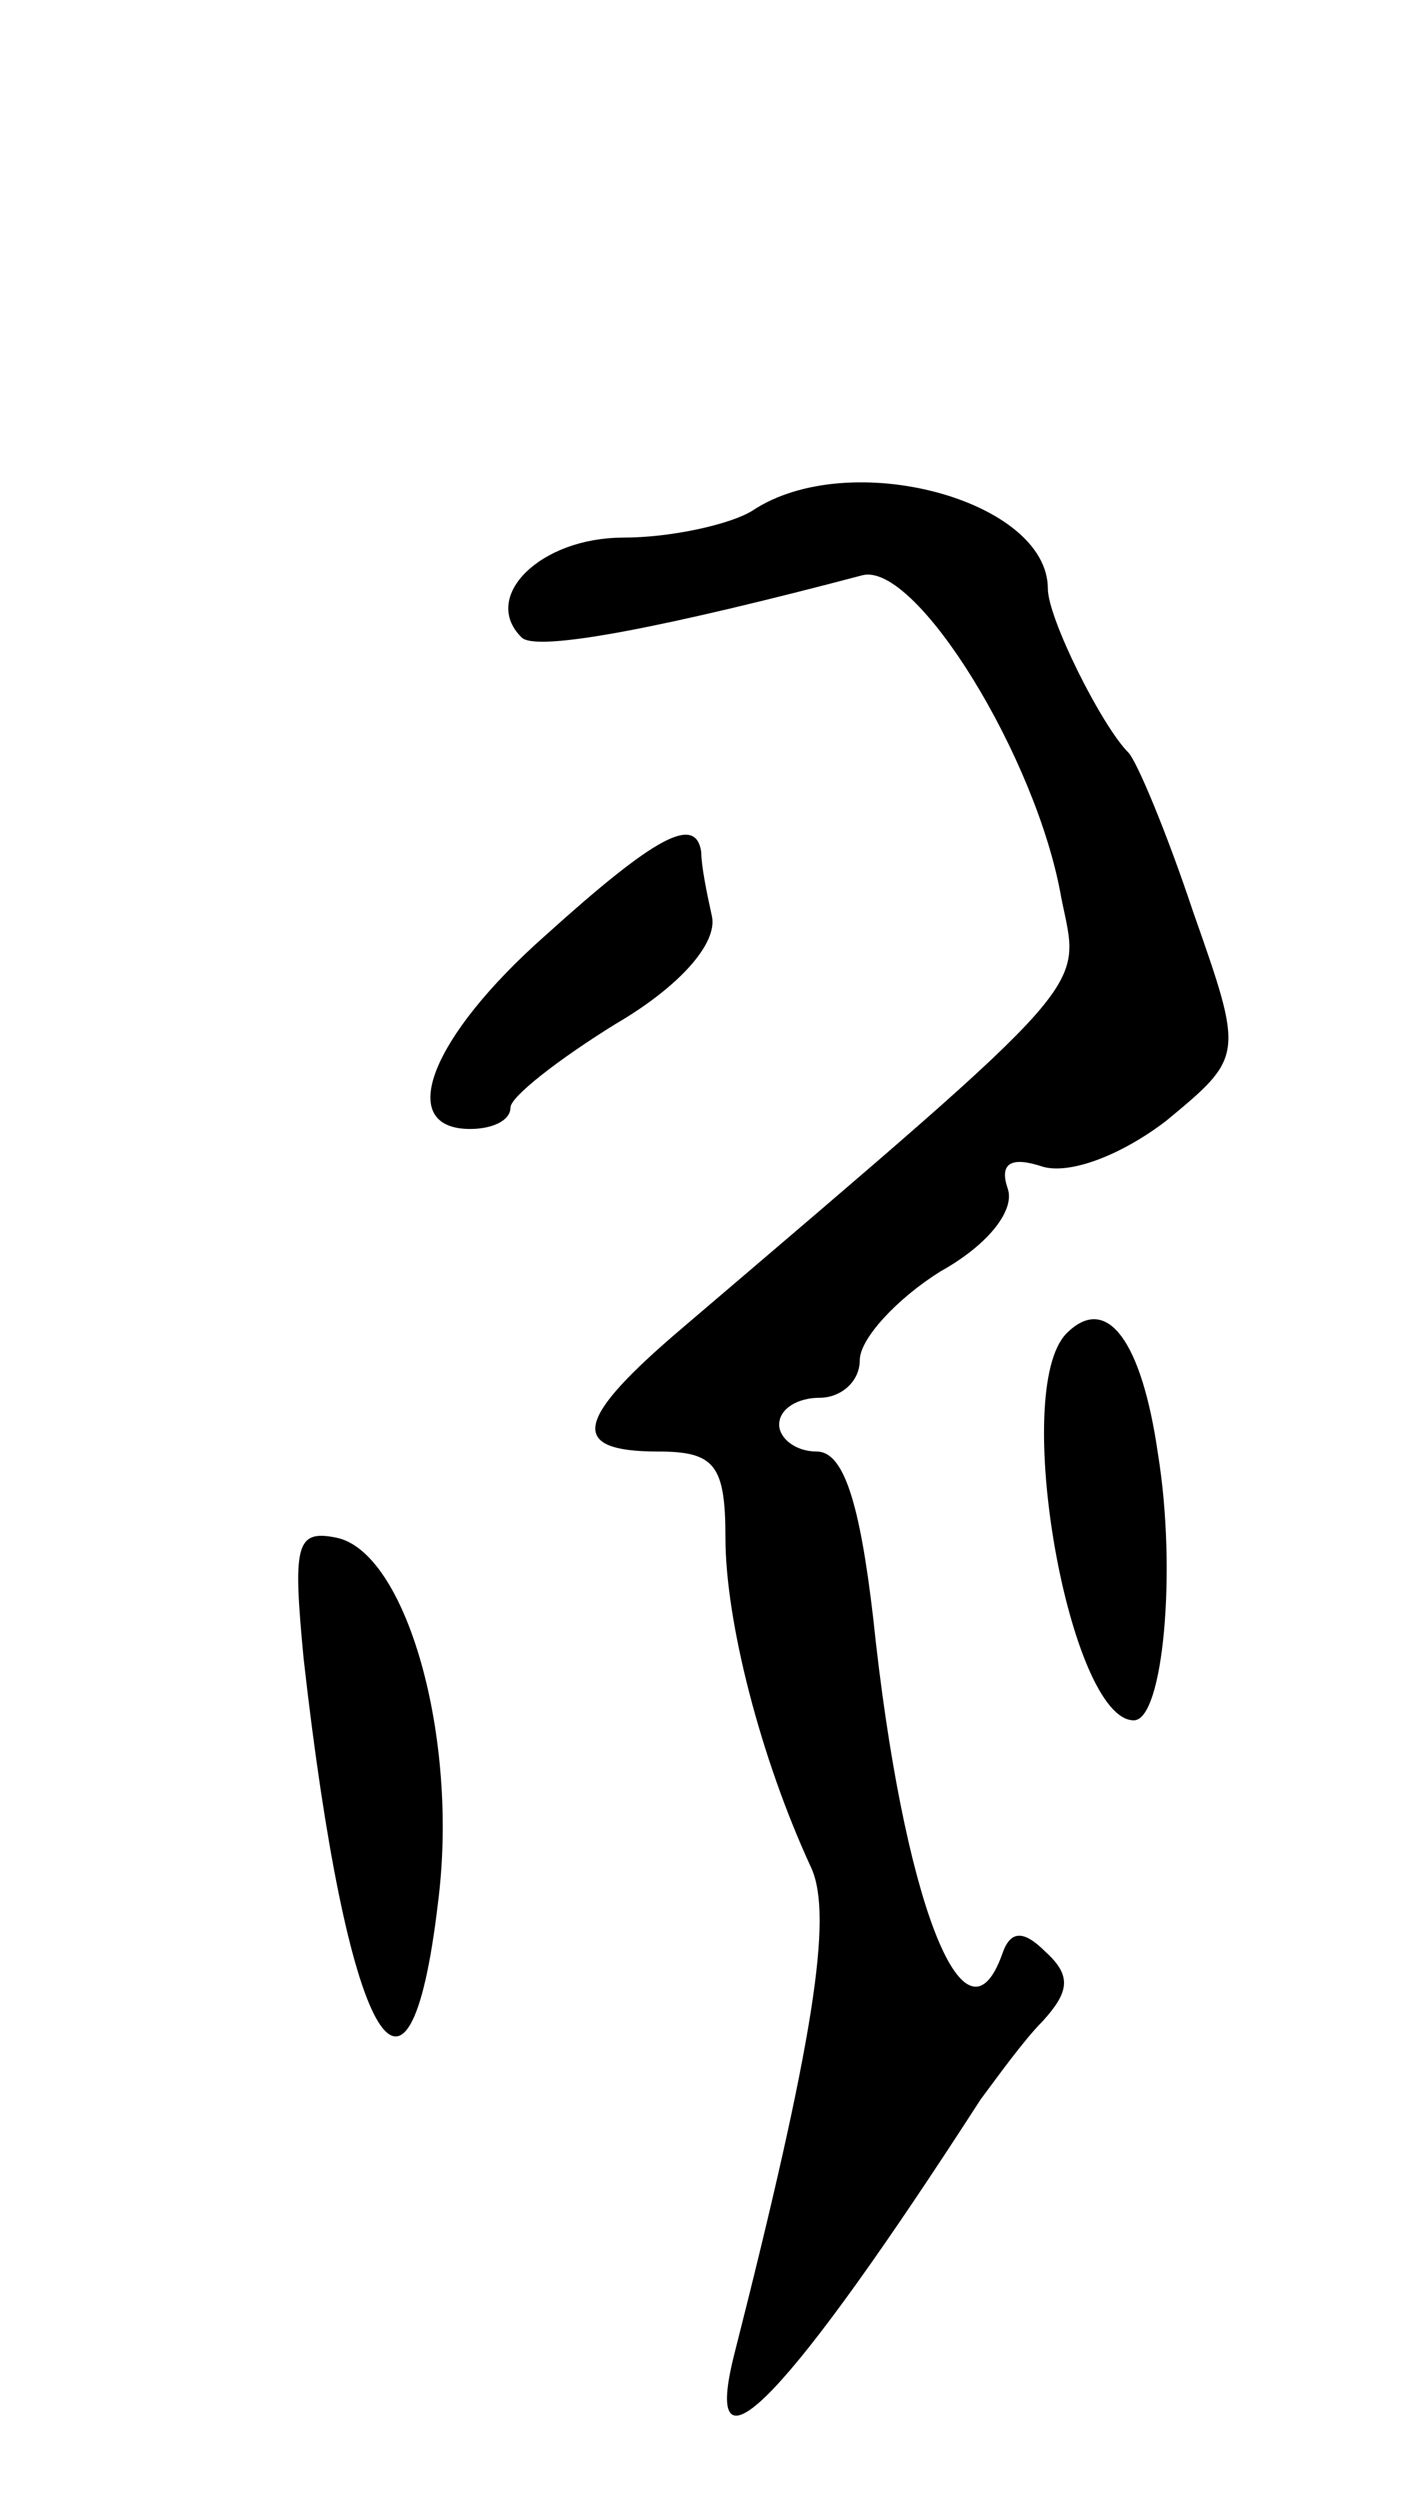 <svg version="1.0" xmlns="http://www.w3.org/2000/svg"
 width="53pt" height="93pt" viewBox="0 0 53 93"
 preserveAspectRatio="xMidYMid meet">
<g transform="translate(0,93) scale(0.1,-0.1)"
fill="#000000" stroke="none">
<path d="M280 740 c-8 -5 -30 -10 -48 -10 -31 0 -53 -22 -38 -37 5 -6 55 4
127 23 20 5 65 -68 74 -120 7 -35 15 -27 -141 -160 -40 -34 -43 -46 -9 -46 21
0 25 -5 25 -32 0 -31 13 -82 32 -123 8 -18 1 -64 -29 -182 -12 -49 21 -14 92
96 6 8 16 22 23 29 10 11 11 17 1 26 -8 8 -13 8 -16 -1 -14 -39 -37 20 -48
125 -5 43 -11 62 -21 62 -8 0 -14 5 -14 10 0 6 7 10 15 10 8 0 15 6 15 14 0 8
14 23 30 33 18 10 28 23 25 31 -3 9 1 12 13 8 10 -3 29 4 46 17 29 24 29 24
10 78 -10 30 -21 56 -24 59 -10 10 -30 50 -30 61 0 33 -74 53 -110 29z"/>
<path d="M203 582 c-43 -38 -56 -72 -28 -72 8 0 15 3 15 8 0 4 18 18 39 31 24
14 38 30 36 40 -2 9 -4 19 -4 24 -2 14 -17 6 -58 -31z"/>
<path d="M397 434 c-21 -21 1 -144 25 -144 11 0 16 56 9 99 -6 42 -19 60 -34
45z"/>
<path d="M113 313 c16 -142 39 -184 50 -91 8 62 -12 131 -38 136 -15 3 -16 -3
-12 -45z"/>
</g>
</svg>
